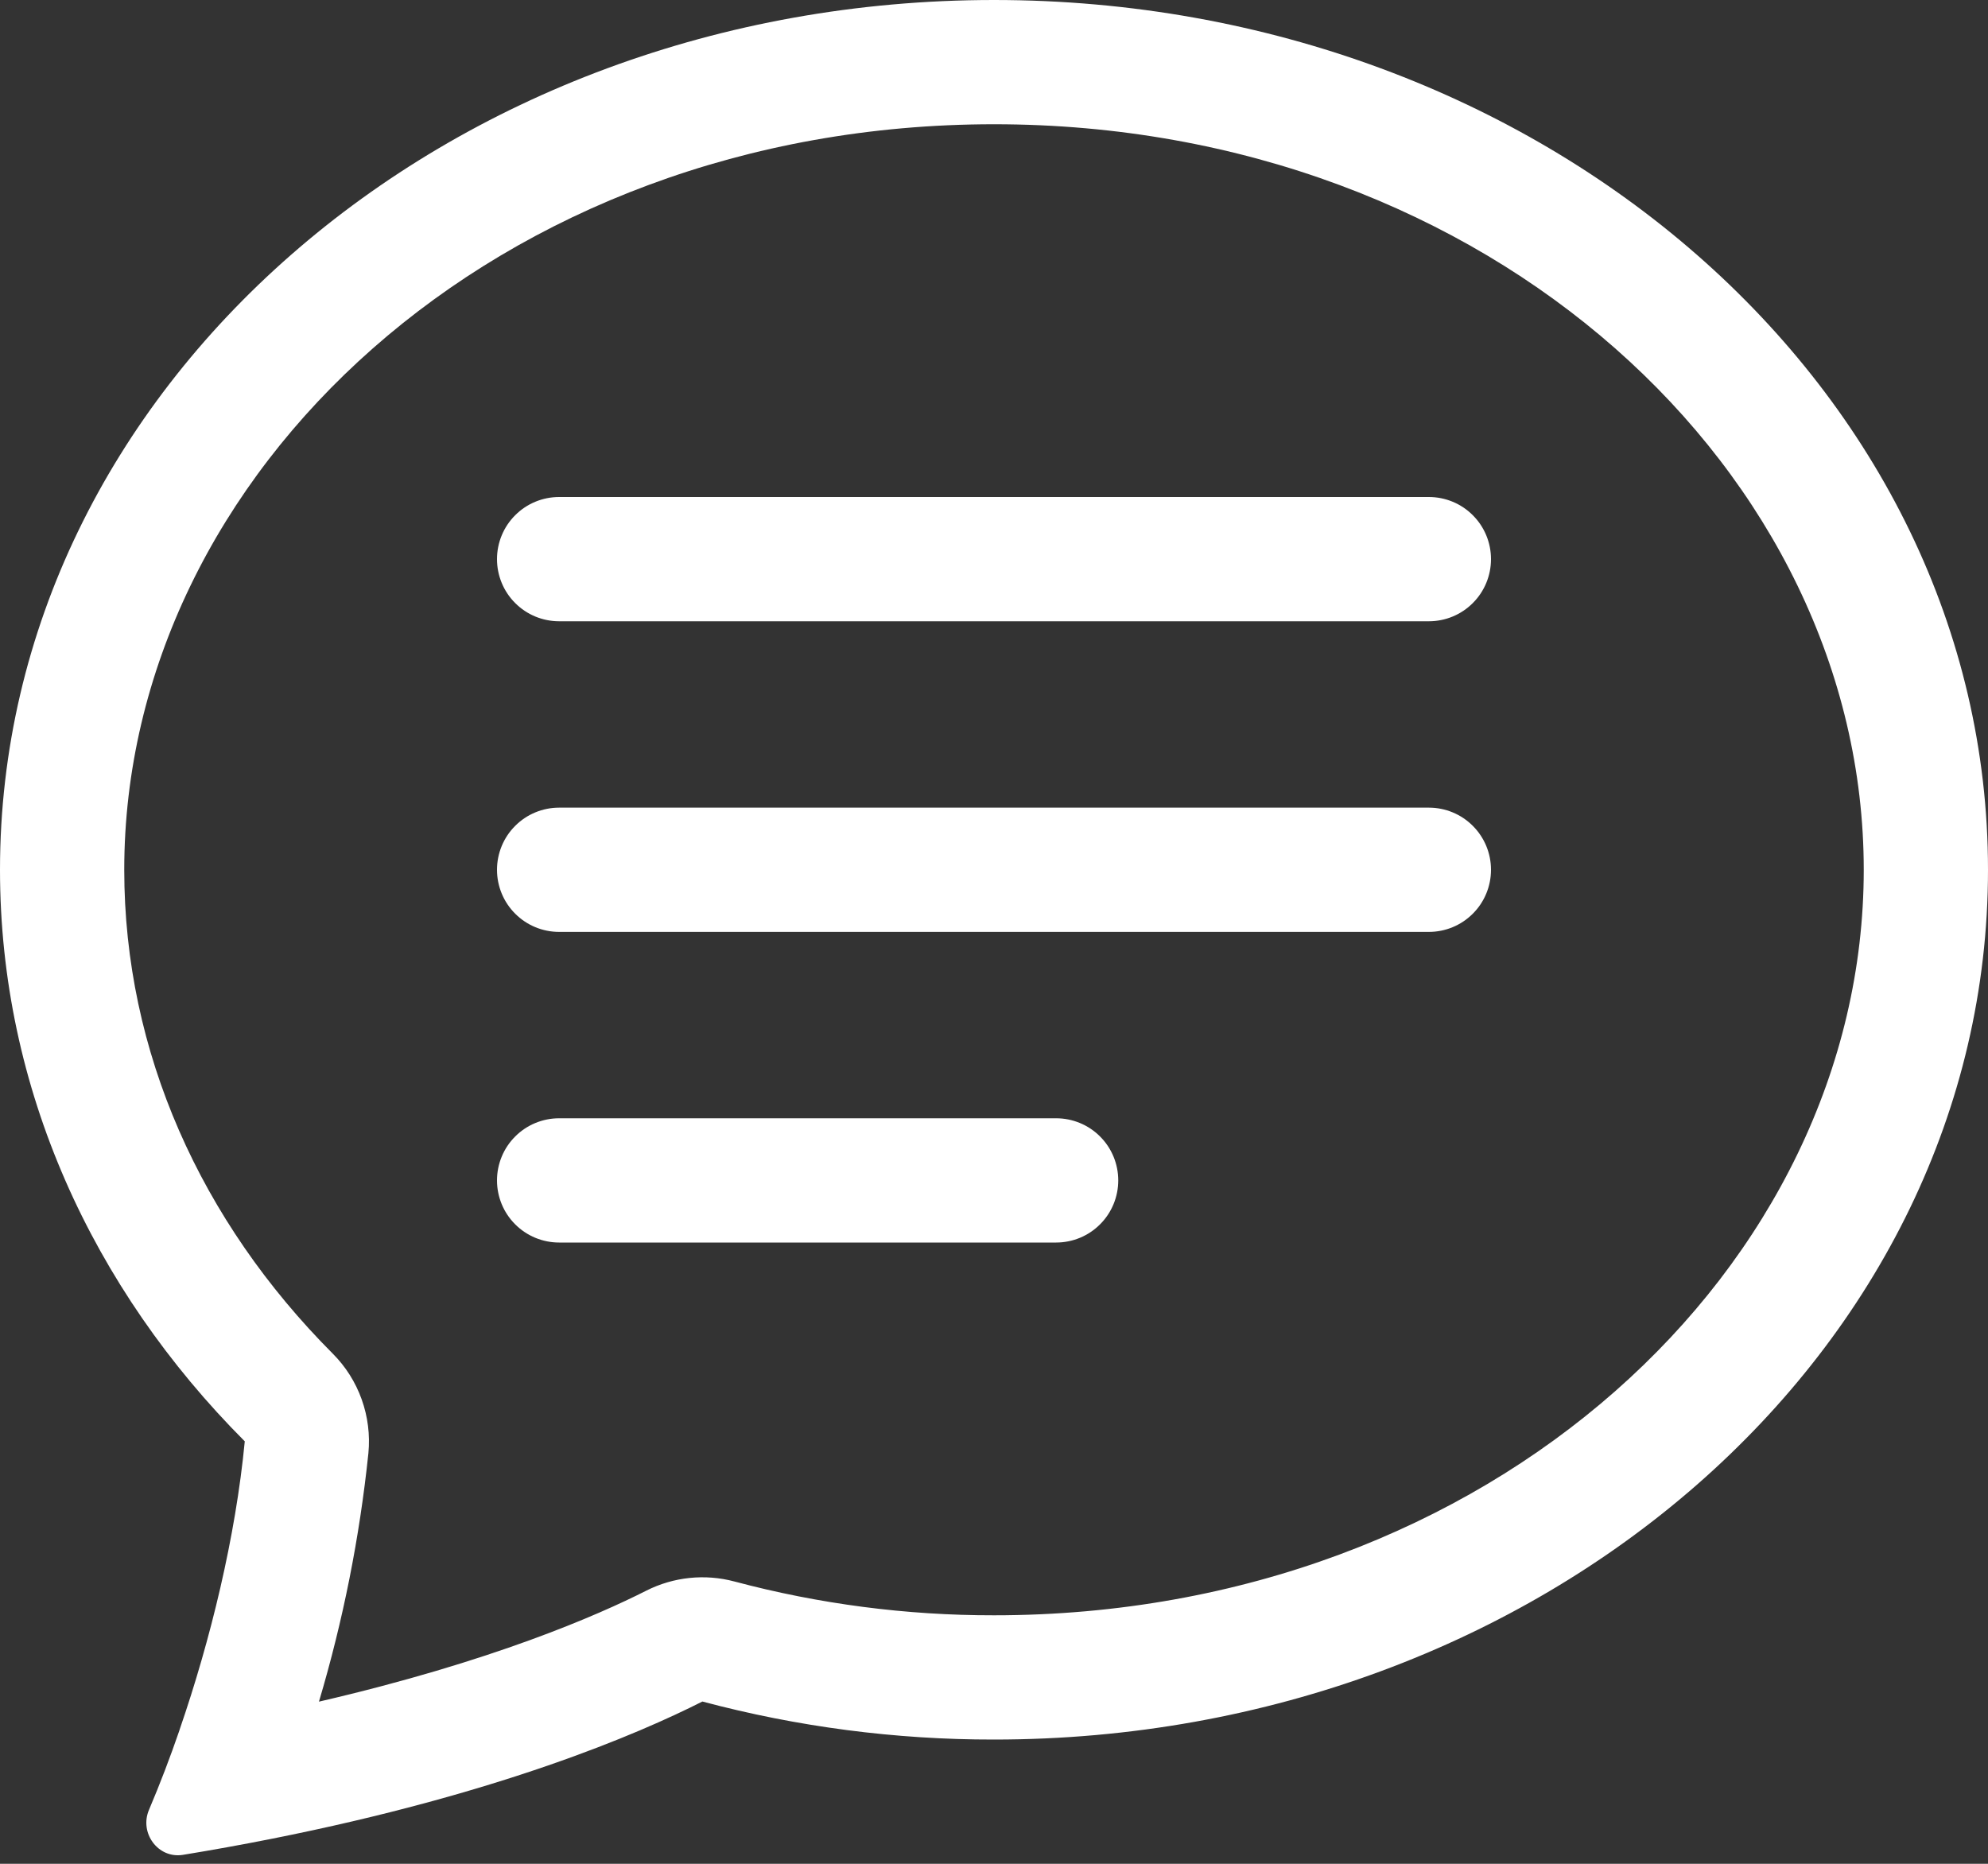 <svg width="32" height="30" viewBox="0 0 32 30" fill="none" xmlns="http://www.w3.org/2000/svg">
<rect x="0" y="0" width="32" height="30" fill="#333333" stroke="none"/>
<path d="M5.356 21.788C5.564 21.996 5.723 22.248 5.822 22.525C5.921 22.802 5.958 23.097 5.93 23.39C5.789 24.745 5.523 26.084 5.134 27.39C7.924 26.744 9.628 25.996 10.402 25.604C10.841 25.382 11.347 25.329 11.822 25.456C13.185 25.819 14.589 26.002 16 26C23.992 26 30 20.386 30 14C30 7.616 23.992 2 16 2C8.008 2 2 7.616 2 14C2 16.936 3.234 19.66 5.356 21.788ZM4.37 29.598C3.896 29.692 3.421 29.778 2.944 29.856C2.544 29.92 2.24 29.504 2.398 29.132C2.576 28.713 2.738 28.288 2.886 27.858L2.892 27.838C3.388 26.398 3.792 24.742 3.94 23.2C1.486 20.74 0 17.52 0 14C0 6.268 7.164 0 16 0C24.836 0 32 6.268 32 14C32 21.732 24.836 28 16 28C14.415 28.002 12.837 27.796 11.306 27.388C10.266 27.914 8.028 28.872 4.37 29.598V29.598Z" fill="white"/>
<path d="M8 9C8 8.735 8.105 8.48 8.293 8.293C8.48 8.105 8.735 8 9 8H23C23.265 8 23.52 8.105 23.707 8.293C23.895 8.48 24 8.735 24 9C24 9.265 23.895 9.52 23.707 9.707C23.52 9.895 23.265 10 23 10H9C8.735 10 8.48 9.895 8.293 9.707C8.105 9.52 8 9.265 8 9ZM8 14C8 13.735 8.105 13.48 8.293 13.293C8.48 13.105 8.735 13 9 13H23C23.265 13 23.52 13.105 23.707 13.293C23.895 13.48 24 13.735 24 14C24 14.265 23.895 14.52 23.707 14.707C23.52 14.895 23.265 15 23 15H9C8.735 15 8.48 14.895 8.293 14.707C8.105 14.52 8 14.265 8 14ZM8 19C8 18.735 8.105 18.48 8.293 18.293C8.48 18.105 8.735 18 9 18H17C17.265 18 17.52 18.105 17.707 18.293C17.895 18.48 18 18.735 18 19C18 19.265 17.895 19.52 17.707 19.707C17.52 19.895 17.265 20 17 20H9C8.735 20 8.48 19.895 8.293 19.707C8.105 19.52 8 19.265 8 19Z" fill="white"/>
</svg>
